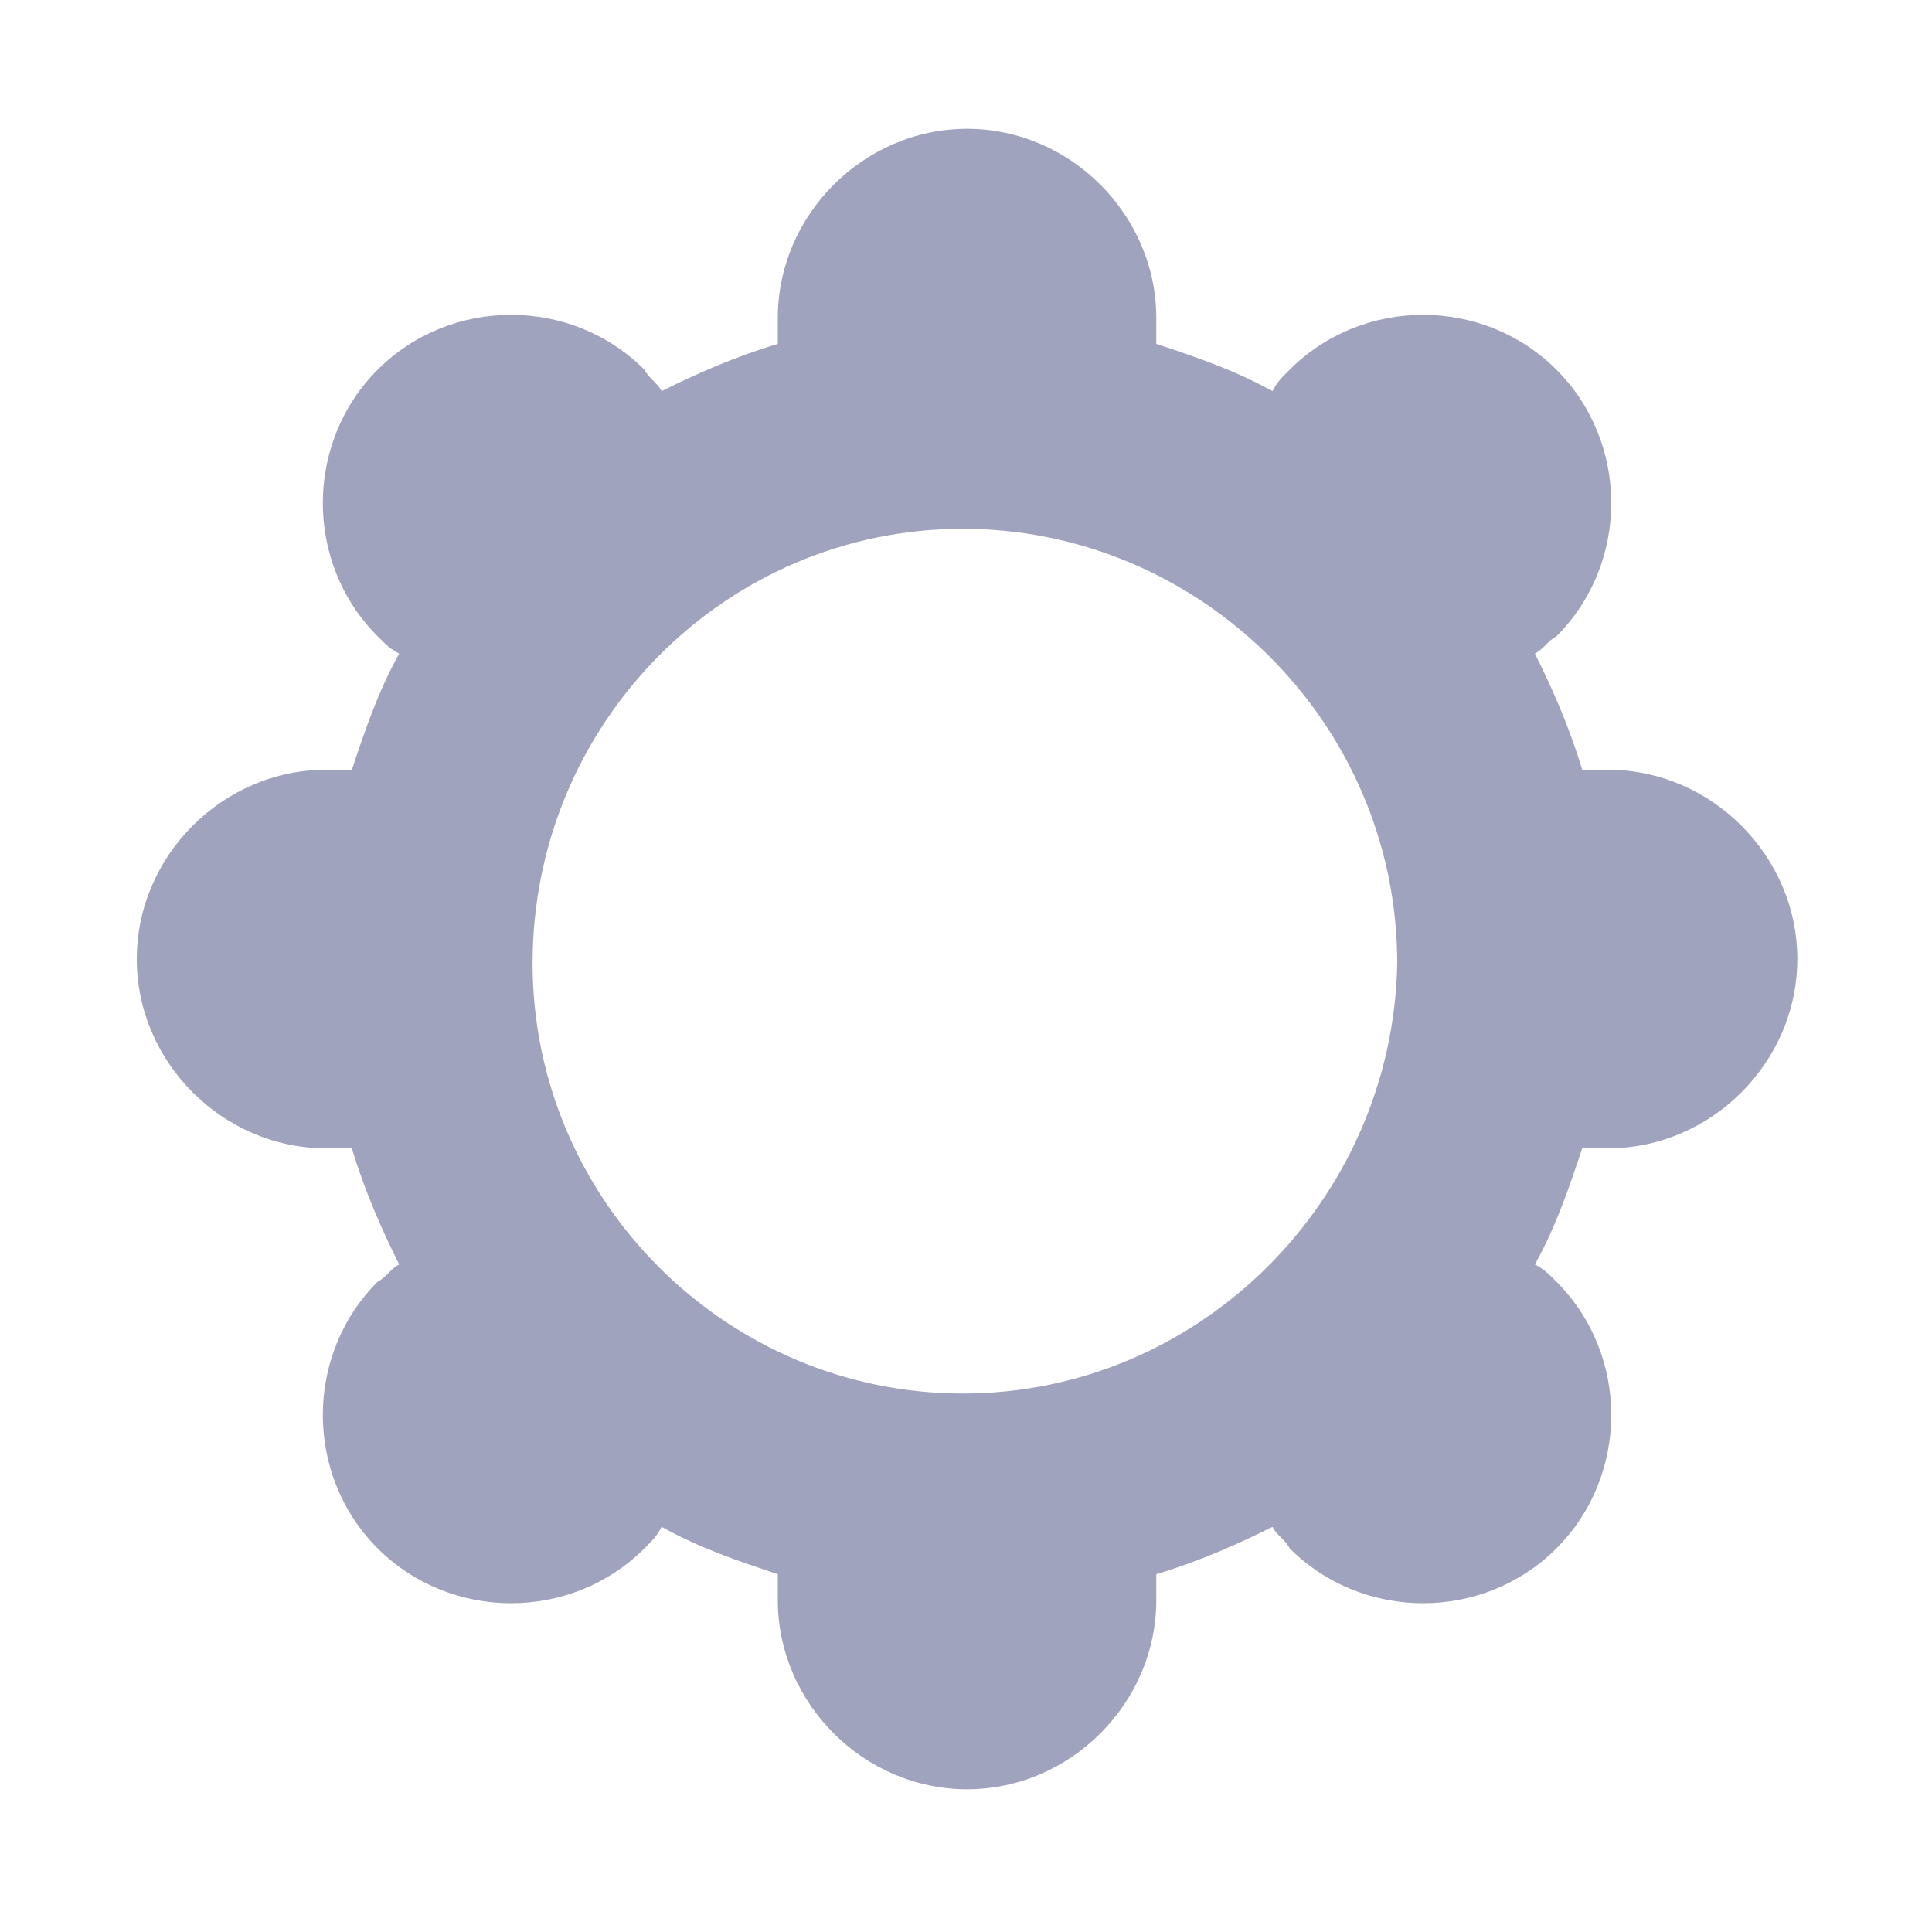 <svg width="24" height="24" viewBox="0 0 24 24" fill="none" xmlns="http://www.w3.org/2000/svg">
<path d="M19.976 14.265C21.258 14.265 22.327 13.196 22.327 11.913C22.327 10.631 21.258 9.562 19.976 9.562C19.869 9.562 19.762 9.562 19.655 9.562C19.494 9.028 19.281 8.547 19.067 8.119C19.174 8.066 19.227 7.959 19.334 7.905C20.243 6.997 20.243 5.501 19.334 4.592C18.426 3.684 16.93 3.684 16.021 4.592C15.914 4.699 15.861 4.753 15.807 4.859C15.326 4.592 14.845 4.432 14.364 4.272C14.364 4.165 14.364 4.058 14.364 3.951C14.364 2.668 13.296 1.6 12.013 1.6C10.73 1.6 9.662 2.668 9.662 3.951C9.662 4.058 9.662 4.165 9.662 4.272C9.127 4.432 8.646 4.646 8.219 4.859C8.165 4.753 8.059 4.699 8.005 4.592C7.097 3.684 5.6 3.684 4.692 4.592C3.783 5.501 3.783 6.997 4.692 7.905C4.799 8.012 4.852 8.066 4.959 8.119C4.692 8.6 4.532 9.081 4.371 9.562C4.264 9.562 4.157 9.562 4.051 9.562C2.768 9.562 1.699 10.631 1.699 11.913C1.699 13.196 2.768 14.265 4.051 14.265C4.157 14.265 4.264 14.265 4.371 14.265C4.532 14.799 4.745 15.28 4.959 15.708C4.852 15.761 4.799 15.868 4.692 15.921C3.783 16.83 3.783 18.326 4.692 19.235C5.6 20.143 7.097 20.143 8.005 19.235C8.112 19.128 8.165 19.074 8.219 18.967C8.7 19.235 9.181 19.395 9.662 19.555C9.662 19.662 9.662 19.769 9.662 19.876C9.662 21.159 10.73 22.227 12.013 22.227C13.296 22.227 14.364 21.159 14.364 19.876C14.364 19.769 14.364 19.662 14.364 19.555C14.899 19.395 15.38 19.181 15.807 18.967C15.861 19.074 15.967 19.128 16.021 19.235C16.93 20.143 18.426 20.143 19.334 19.235C20.243 18.326 20.243 16.83 19.334 15.921C19.227 15.815 19.174 15.761 19.067 15.708C19.334 15.227 19.494 14.746 19.655 14.265C19.708 14.265 19.815 14.265 19.976 14.265ZM11.96 17.311C9.02 17.311 6.616 14.906 6.616 11.967C6.616 8.974 9.02 6.569 11.96 6.569C14.899 6.569 17.357 8.974 17.357 11.967C17.303 14.906 14.899 17.311 11.96 17.311Z" fill="#A0A3BD"/>
</svg>
